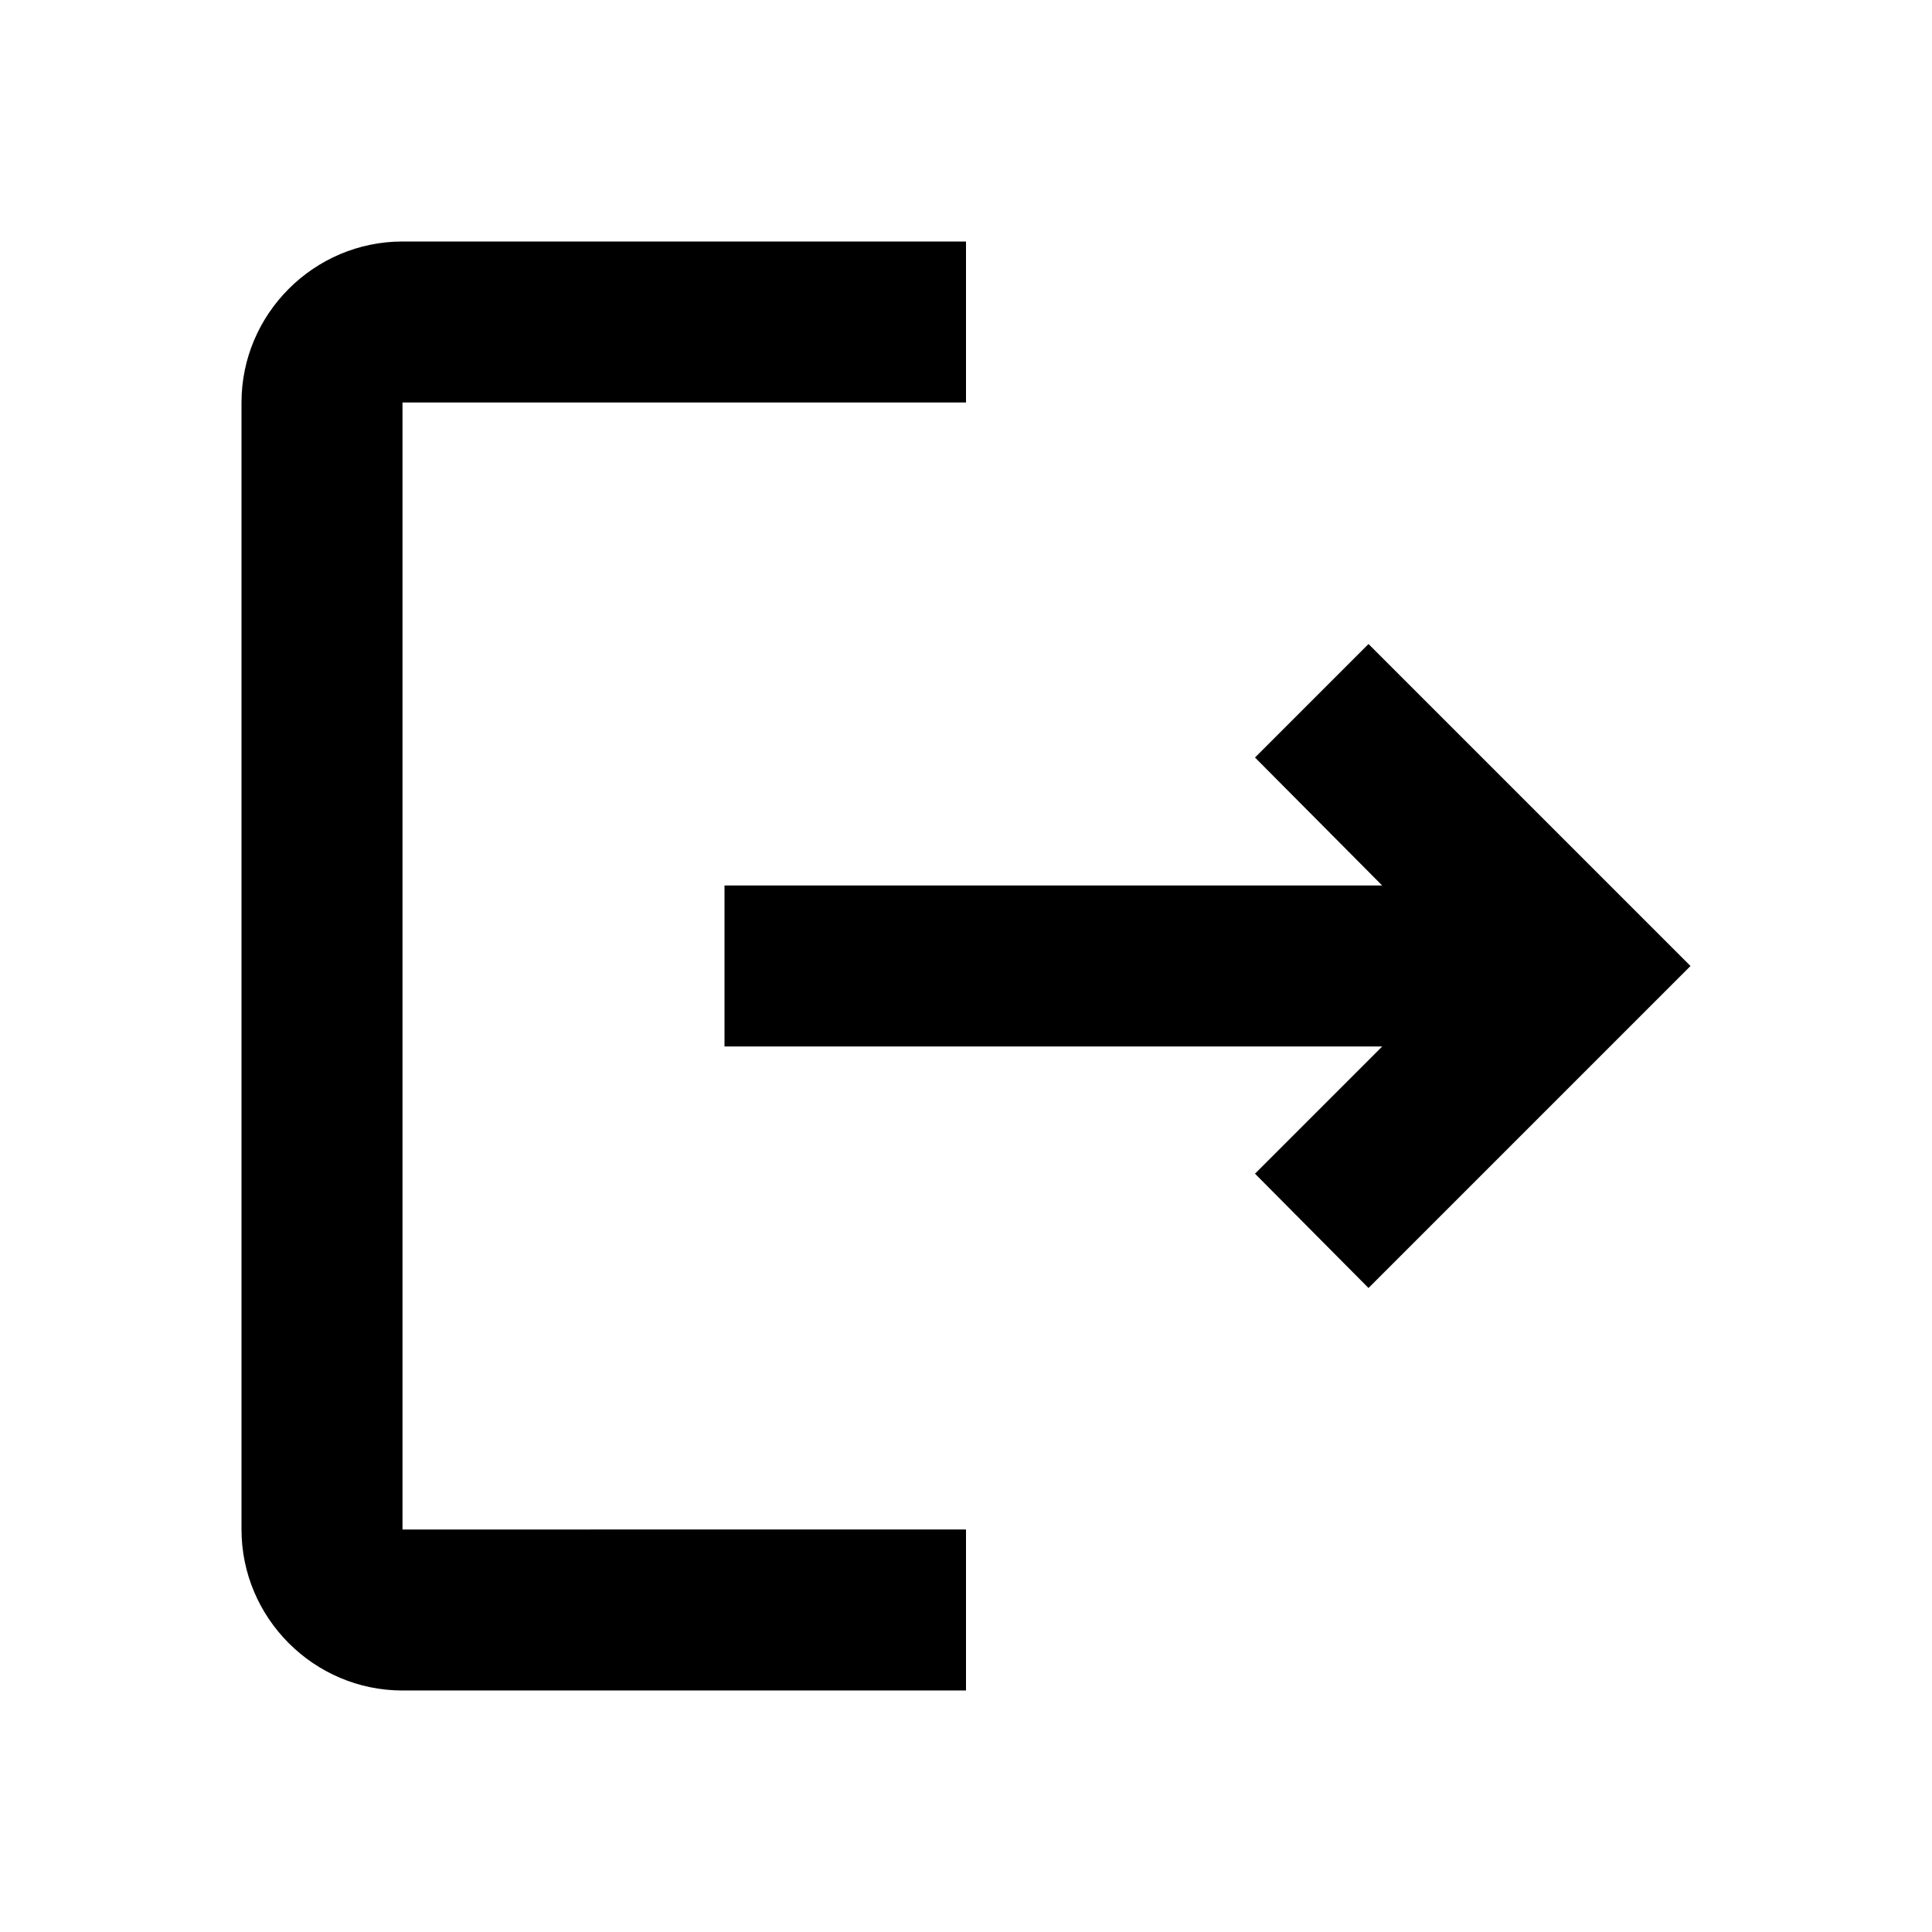 <?xml version="1.0" encoding="UTF-8" standalone="no"?>
<svg xmlns="http://www.w3.org/2000/svg" height="24px" viewBox="0 0 24 24" width="24px">
    <style>
      path {
        fill: #000000;
      }
      @media (prefers-color-scheme: dark) {
        path {
          fill: #E9ECEF;
        }
      }
    </style>
    <path d="M17,8l-1.41,1.41L17.17,11H9v2h8.17l-1.58,1.58L17,16l4-4L17,8z M5,5h7V3H5C3.9,3,3,3.9,3,5v14c0,1.1,0.9,2,2,2h7v-2H5V5z"/>
</svg>
